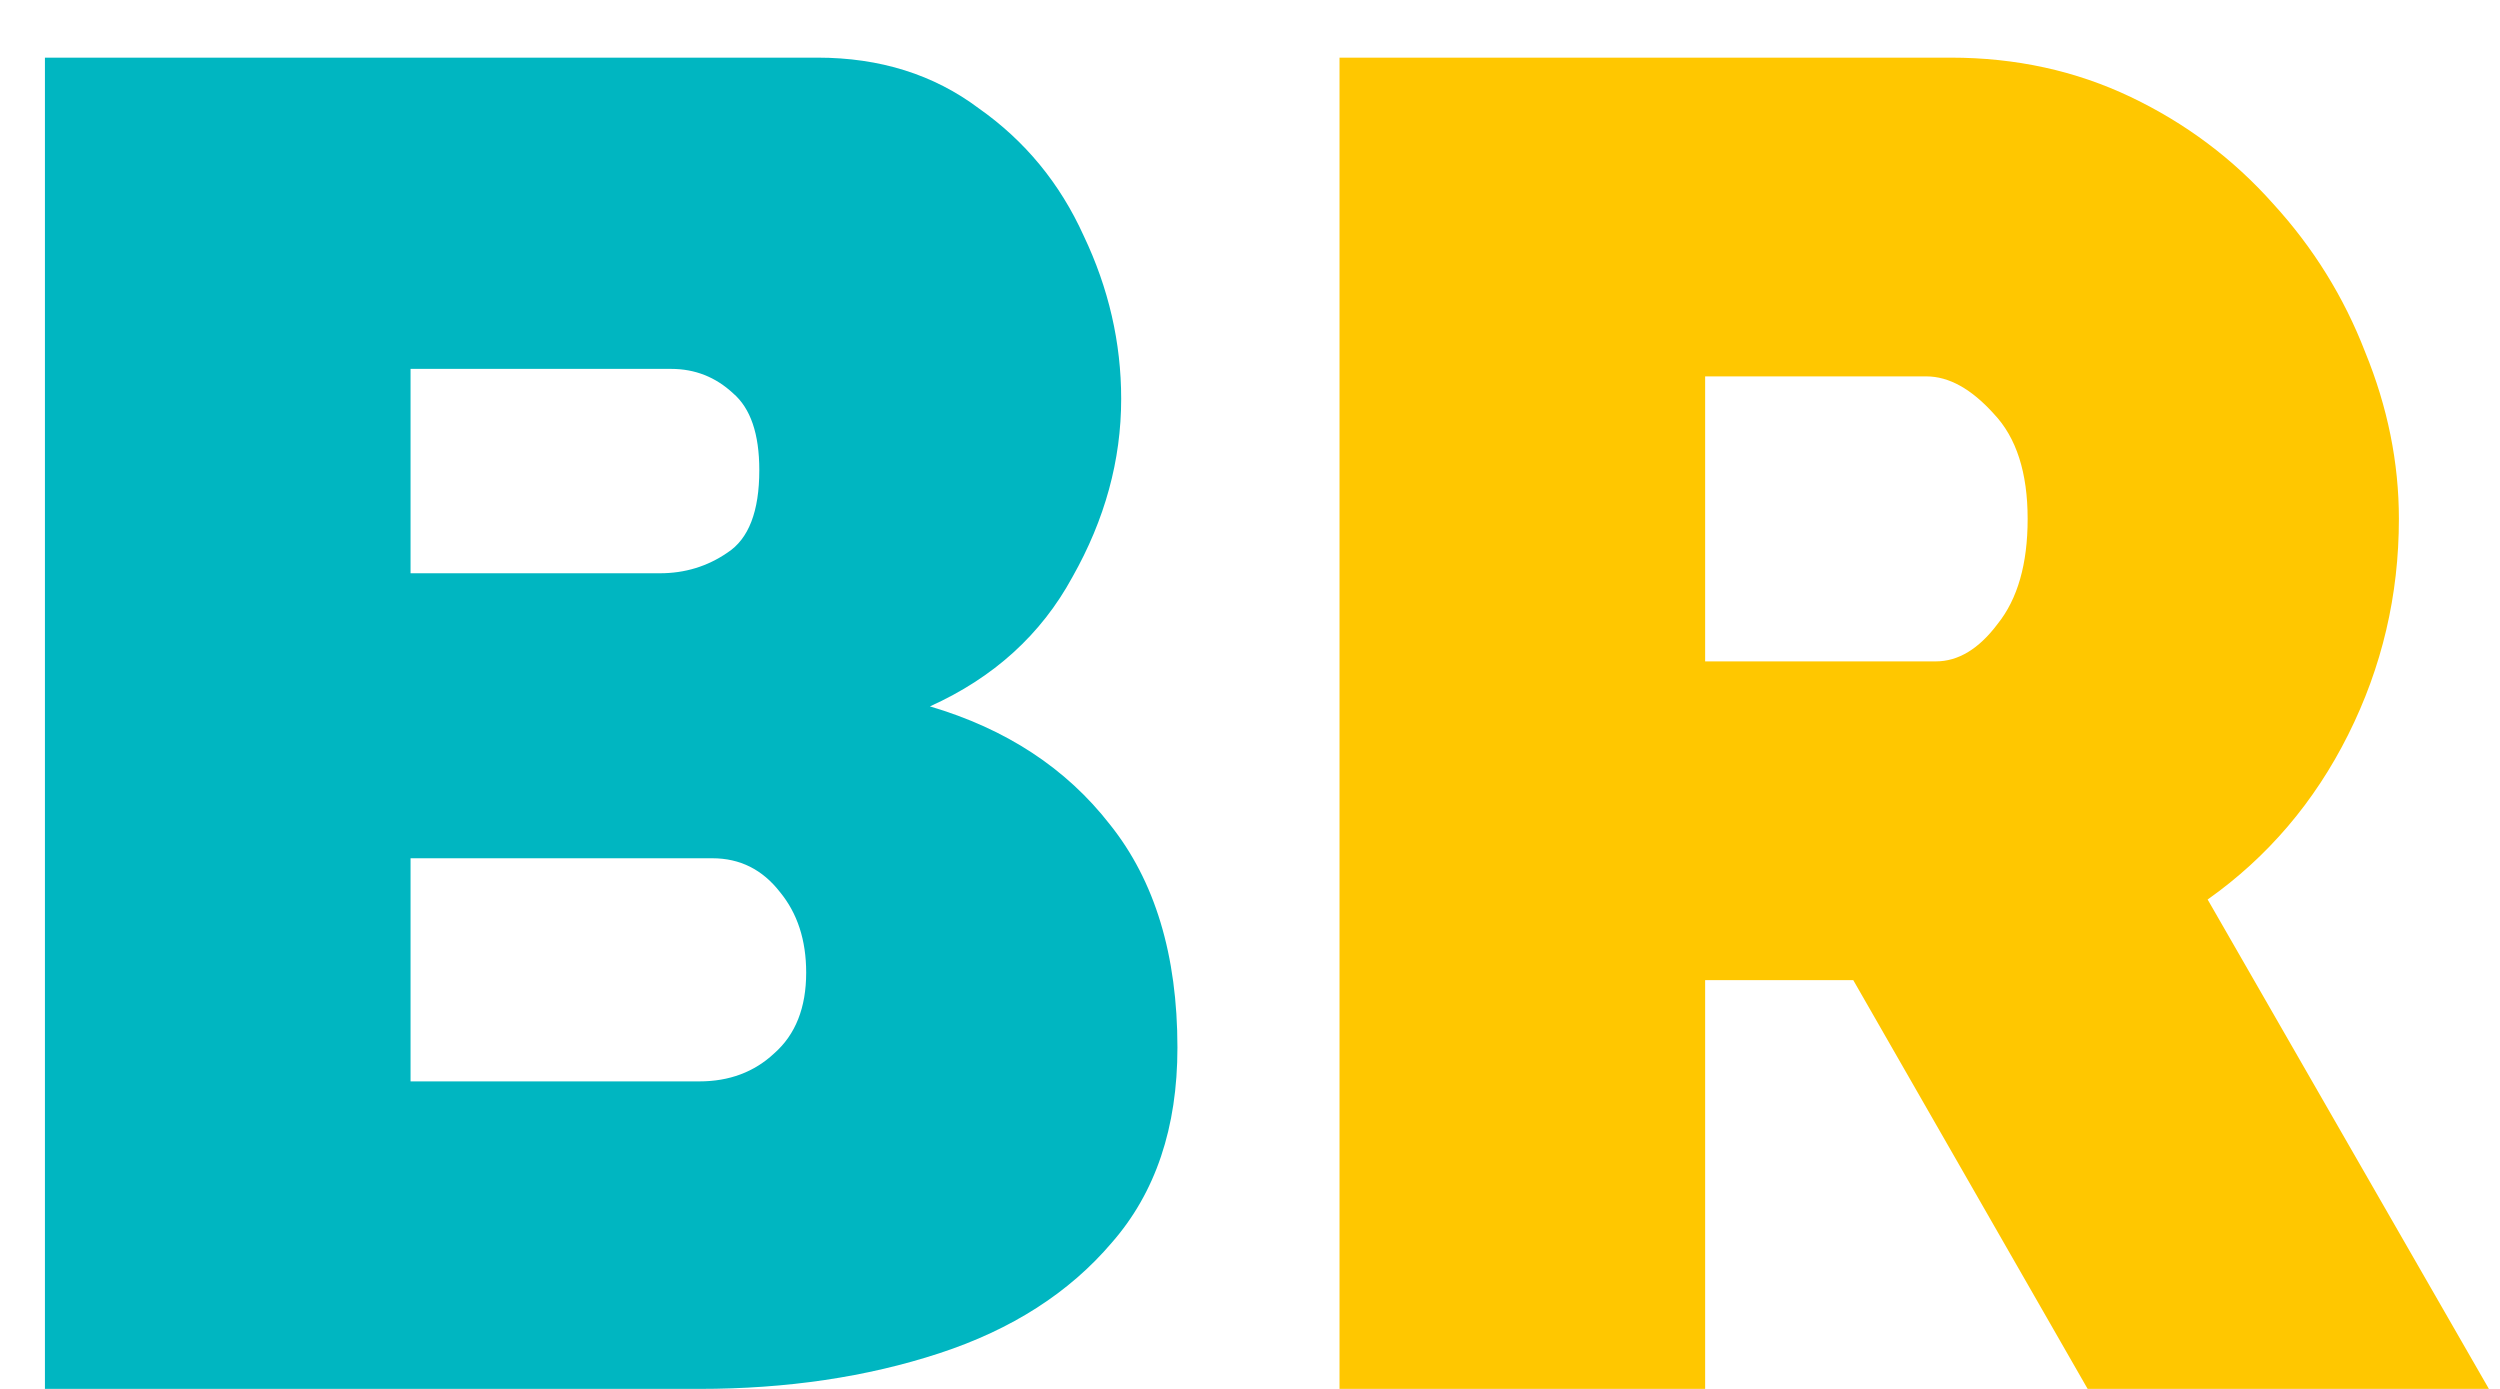 <svg width="36" height="20" viewBox="0 0 36 20" fill="none" xmlns="http://www.w3.org/2000/svg">
<path d="M16.955 15.086C16.955 16.238 16.64 17.174 16.01 17.894C15.398 18.614 14.57 19.145 13.526 19.487C12.482 19.829 11.33 20 10.07 20H0.647V0.83H11.771C12.671 0.83 13.445 1.073 14.093 1.559C14.759 2.027 15.263 2.639 15.605 3.395C15.965 4.151 16.145 4.934 16.145 5.744C16.145 6.626 15.911 7.481 15.443 8.309C14.993 9.137 14.309 9.758 13.391 10.172C14.489 10.496 15.353 11.063 15.983 11.873C16.631 12.683 16.955 13.754 16.955 15.086ZM5.912 5.312V8.255H9.503C9.863 8.255 10.187 8.156 10.475 7.958C10.781 7.76 10.934 7.364 10.934 6.77C10.934 6.248 10.808 5.879 10.556 5.663C10.304 5.429 10.007 5.312 9.665 5.312H5.912ZM11.609 14.006C11.609 13.538 11.483 13.151 11.231 12.845C10.979 12.521 10.655 12.359 10.259 12.359H5.912V15.572H10.07C10.502 15.572 10.862 15.437 11.15 15.167C11.456 14.897 11.609 14.51 11.609 14.006Z" fill="#00B6C1"/>
<path d="M19.289 20V0.83H28.091C29.027 0.83 29.891 1.019 30.683 1.397C31.475 1.775 32.159 2.288 32.735 2.936C33.311 3.566 33.752 4.277 34.058 5.069C34.382 5.861 34.544 6.662 34.544 7.472C34.544 8.57 34.301 9.605 33.815 10.577C33.329 11.549 32.654 12.341 31.79 12.953L35.84 20H30.062L26.687 14.114H24.554V20H19.289ZM24.554 9.524H27.875C28.199 9.524 28.496 9.344 28.766 8.984C29.054 8.624 29.198 8.12 29.198 7.472C29.198 6.806 29.036 6.302 28.712 5.96C28.388 5.6 28.064 5.42 27.74 5.42H24.554V9.524Z" fill="#FFC700"/>
</svg>
